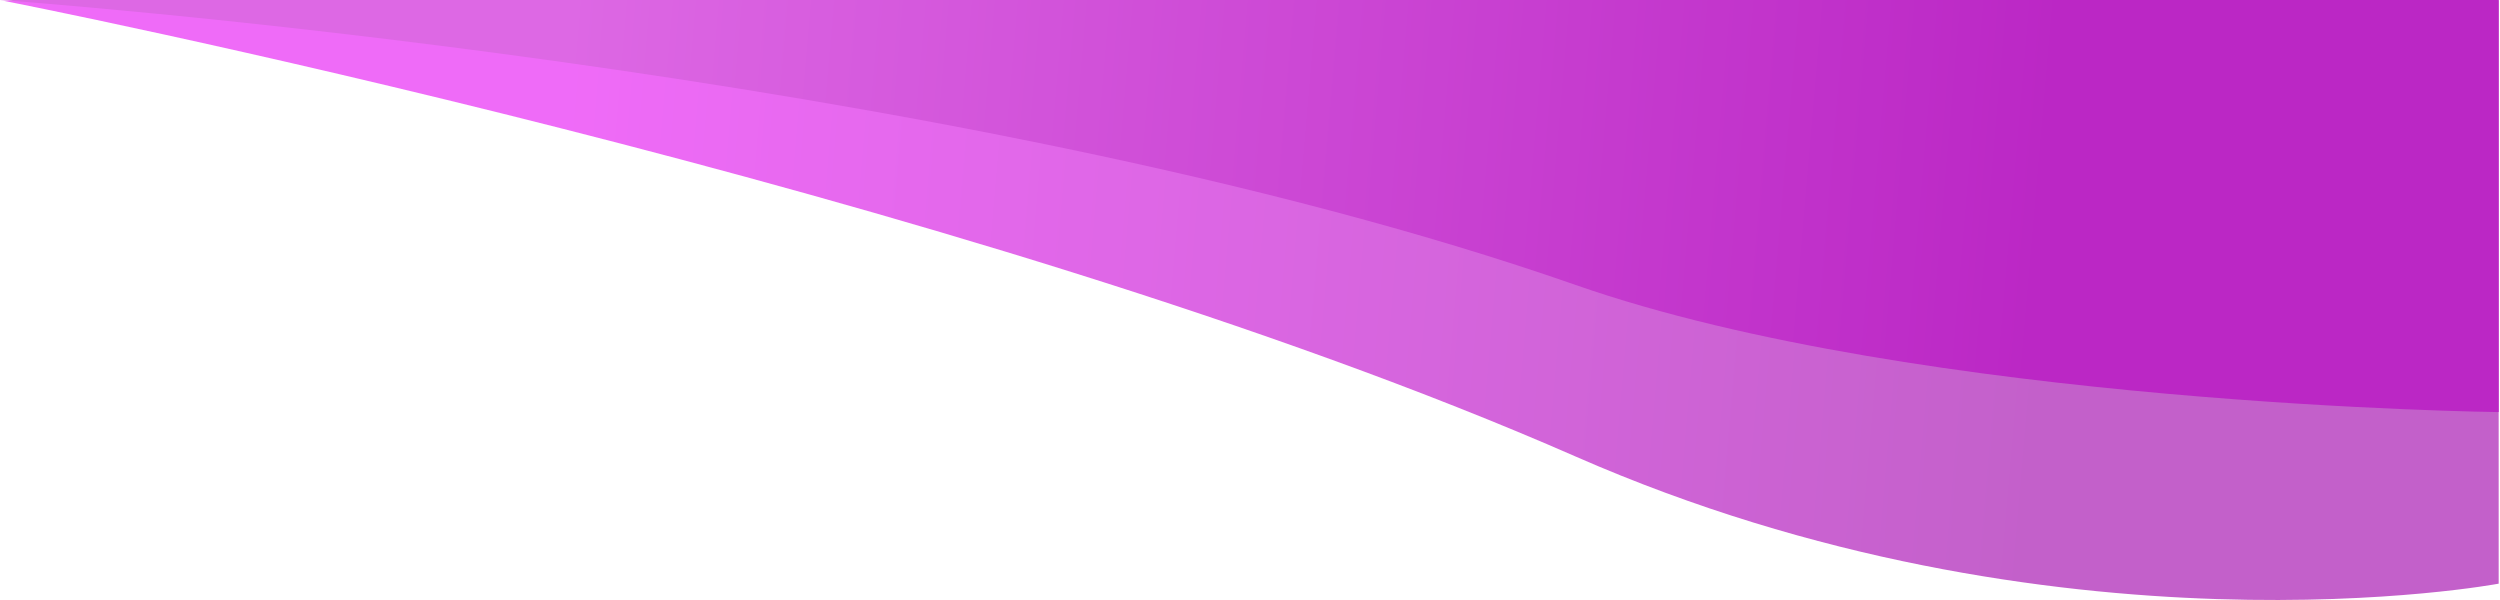<svg width="375" height="90" viewBox="0 0 375 90" preserveAspectRatio="none" fill="none" xmlns="http://www.w3.org/2000/svg">
<path d="M374.802 87.549C374.802 87.549 308.414 100.076 236.363 68.488C144.606 28.261 0.625 0.139 0.625 0.139H38.255H81.261L149.646 0.139L322.67 0.139L374.802 0.029V87.549Z" fill="url(#paint0_linear_193_8)" fill-opacity="0.7"/>
<path d="M374.802 61.813C374.802 61.813 288.041 60.812 236.363 42.752C143.063 10.146 -3.05176e-05 6.10352e-05 -3.05176e-05 6.10352e-05L79.961 6.10352e-05L137.894 6.10352e-05L330.281 6.10352e-05L374.802 6.10352e-05V61.813Z" fill="url(#paint1_linear_193_8)"/>
<defs>
<linearGradient id="paint0_linear_193_8" x1="355.146" y1="135.203" x2="78.062" y2="111.313" gradientUnits="userSpaceOnUse">
<stop offset="0.197" stop-color="#AA1DB4"/>
<stop offset="1" stop-color="#E92CF5"/>
</linearGradient>
<linearGradient id="paint1_linear_193_8" x1="355.146" y1="109.467" x2="78.062" y2="85.577" gradientUnits="userSpaceOnUse">
<stop offset="0.197" stop-color="#BB27C5"/>
<stop offset="1" stop-color="#DD68E4"/>
</linearGradient>
</defs>
</svg>
